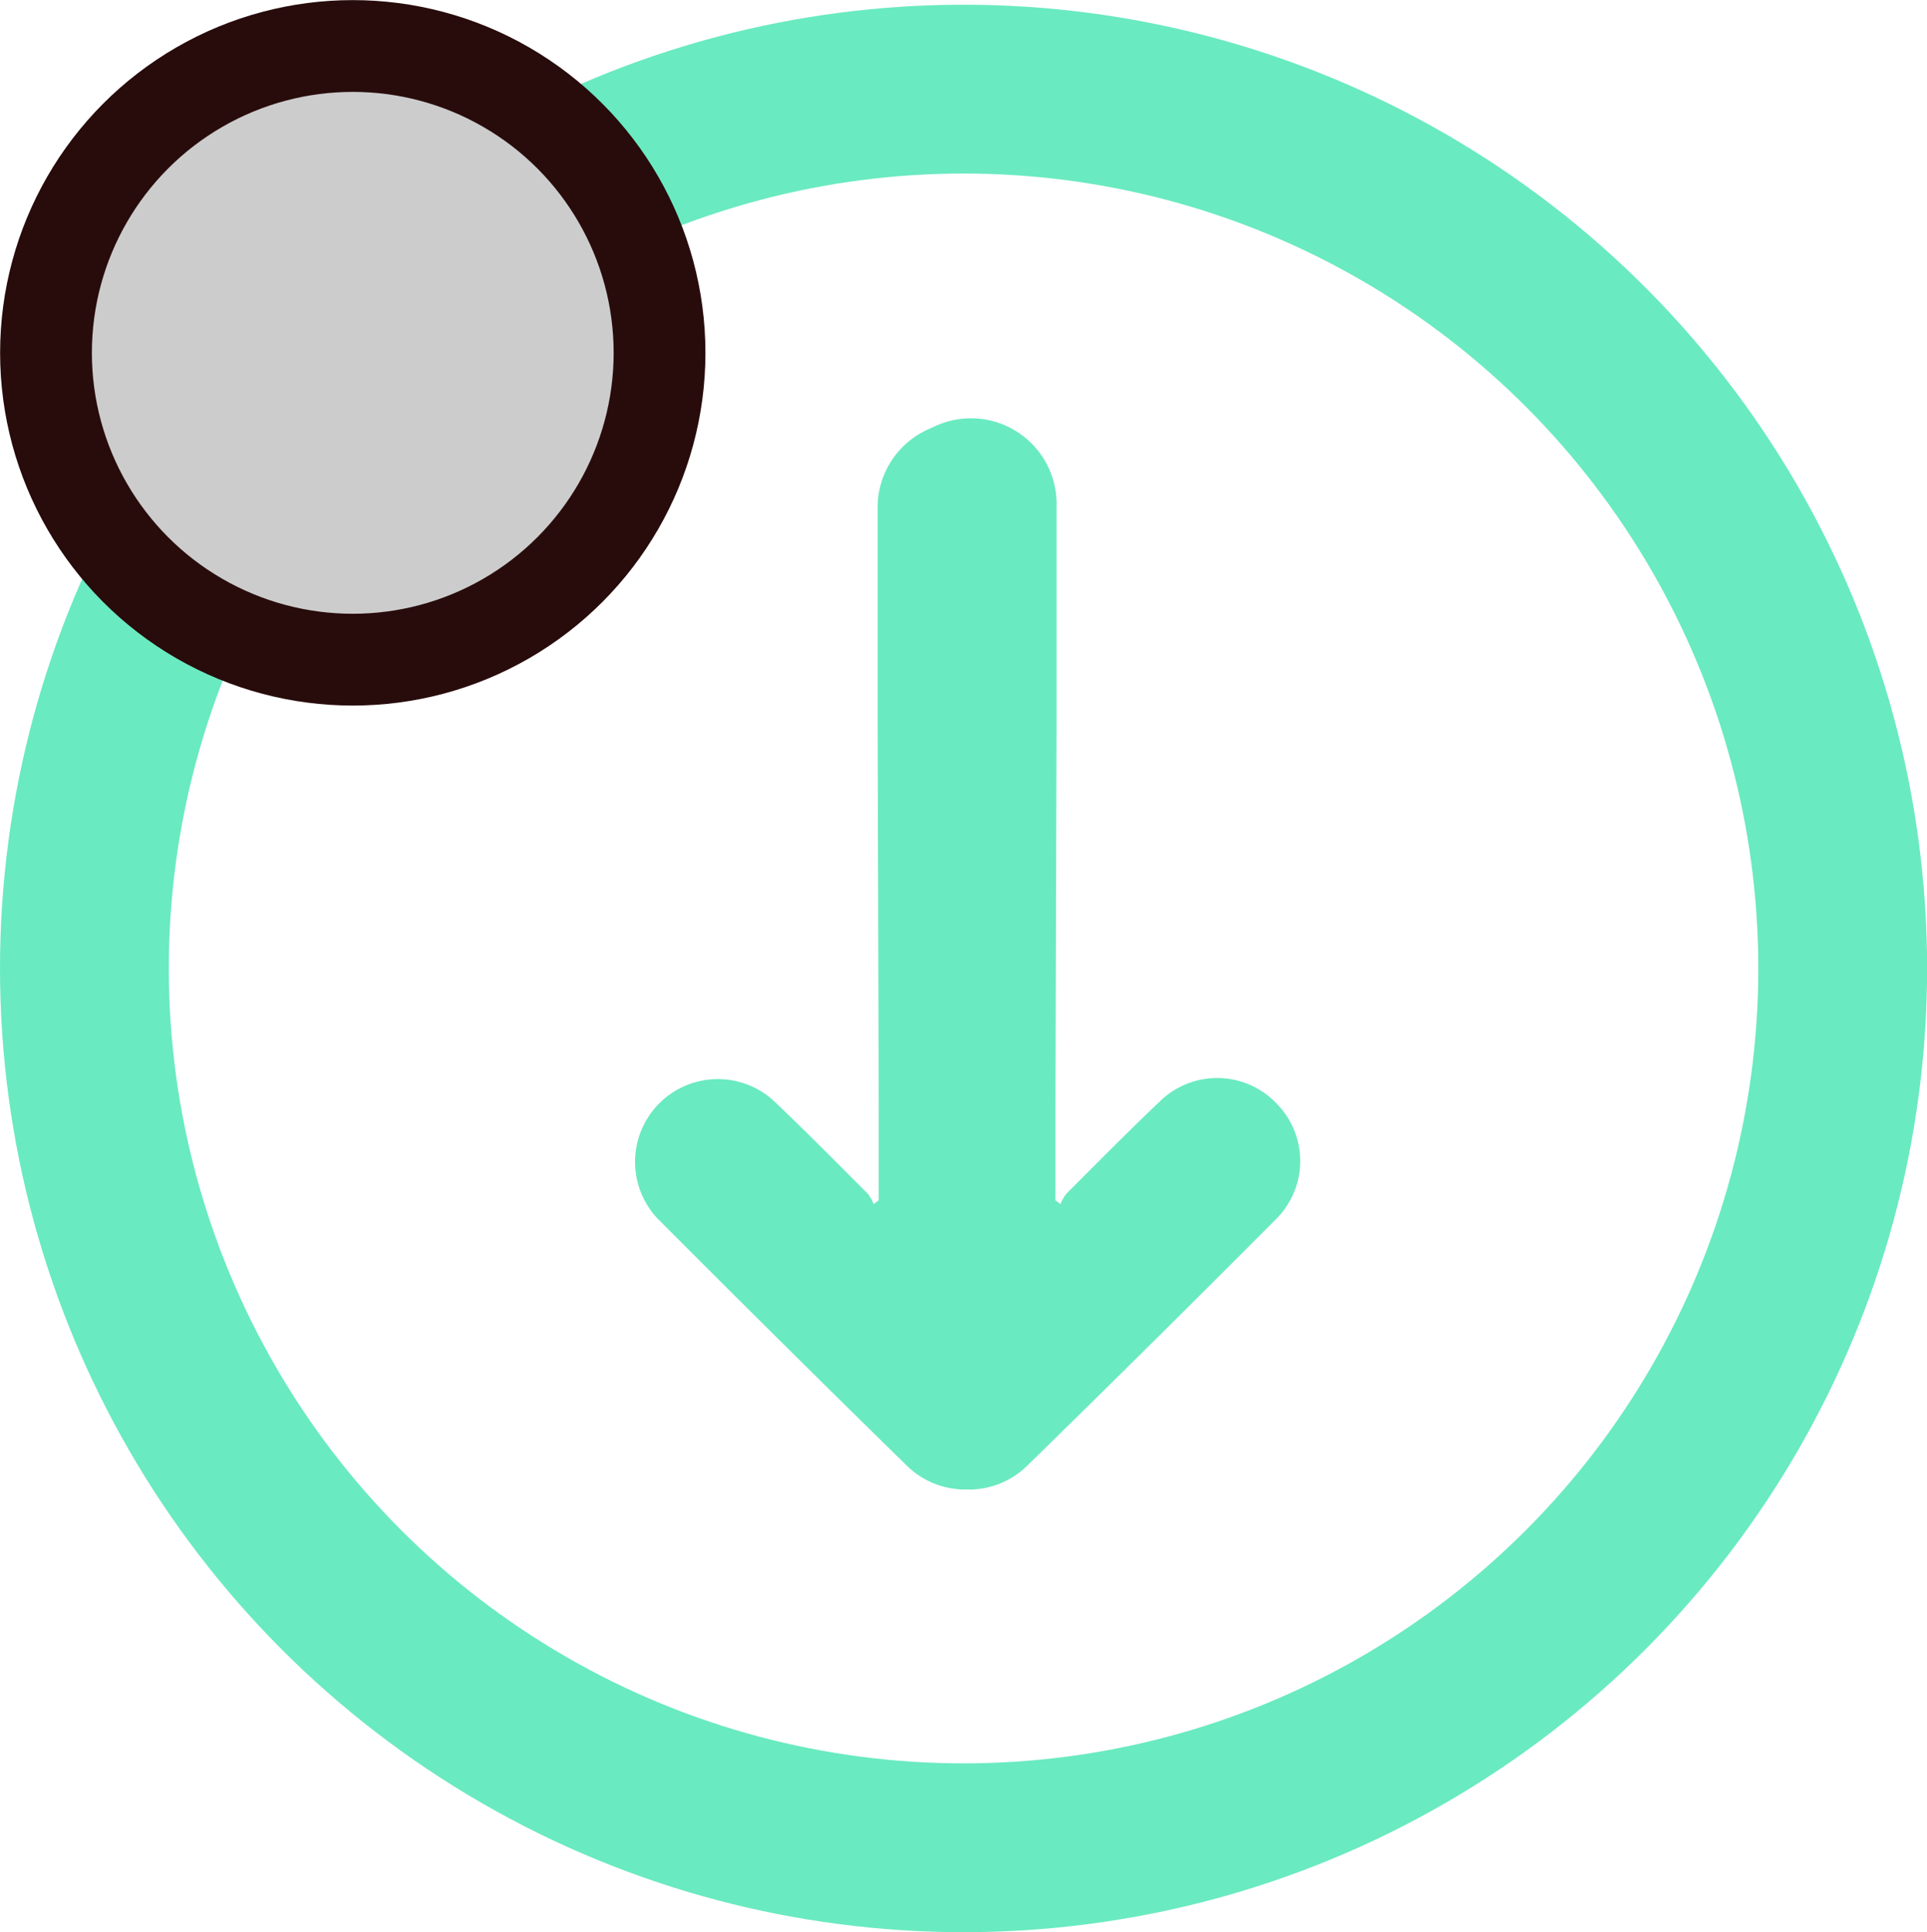 <?xml version="1.0" encoding="UTF-8" standalone="no"?>
<svg
   xmlns:dc="http://purl.org/dc/elements/1.1/"
   xmlns:cc="http://creativecommons.org/ns#"
   xmlns:rdf="http://www.w3.org/1999/02/22-rdf-syntax-ns#"
   xmlns:svg="http://www.w3.org/2000/svg"
   xmlns="http://www.w3.org/2000/svg"
   xmlns:sodipodi="http://sodipodi.sourceforge.net/DTD/sodipodi-0.dtd"
   xmlns:inkscape="http://www.inkscape.org/namespaces/inkscape"
   viewBox="0 0 18.813 18.86"
   version="1.1"
   id="svg20"
   sodipodi:docname="transaction_memo_read_rcv_dark.svg"
   inkscape:version="0.92.3 (2405546, 2018-03-11)"
   width="18.813"
   height="18.86"
   inkscape:export-filename="/home/iain/Desktop/crypto/coins/anon/anonymousbitcoin/anonio/app/assets/images/transaction.svg.png"
   inkscape:export-xdpi="96"
   inkscape:export-ydpi="96">
  <sodipodi:namedview
     pagecolor="#ffffff"
     bordercolor="#666666"
     borderopacity="1"
     objecttolerance="10"
     gridtolerance="10"
     guidetolerance="10"
     inkscape:pageopacity="0"
     inkscape:pageshadow="2"
     inkscape:window-width="1482"
     inkscape:window-height="947"
     id="namedview22"
     showgrid="false"
     inkscape:zoom="40.087946"
     inkscape:cx="3.8949698"
     inkscape:cy="9.4649721"
     inkscape:window-x="1746"
     inkscape:window-y="45"
     inkscape:window-maximized="0"
     inkscape:current-layer="svg20" />
  <defs
     id="defs4">
    <style
       id="style2">.a{fill:#66BE54;}</style>
    <style
       id="style820">.a{fill:#ff6c6c;}</style>
  </defs>
  <g
     id="g860"
     style="display:inline">
    <path
       style="fill:#6aeac0;fill-opacity:1"
       inkscape:connector-curvature="0"
       class="a"
       d="m 10.304,11.717 v -0.817 l 0.011,-3.889 c 0,-0.69 0,-1.381 0,-2.071 a 0.836,0.836 0 0 0 -1.668,-0.1 1.591,1.591 0 0 0 -0.007,0.187 q 0,4.277 0,8.55 a 1.1,1.1 0 0 0 0.093,0.511 0.811,0.811 0 0 0 1.291,0.223 q 1.226,-1.198 2.437,-2.414 a 0.8,0.8 0 0 0 -0.007,-1.135 0.8,0.8 0 0 0 -1.127,-0.015 c -0.31,0.295 -0.612,0.6 -0.918,0.907 a 0.4,0.4 0 0 0 -0.056,0.1 0.407,0.407 0 0 0 -0.049,-0.037 z"
       id="path824-1-7" />
    <path
       style="fill:#6aeac0;fill-opacity:1"
       inkscape:connector-curvature="0"
       class="a"
       d="m 8.579,11.717 v -0.817 l -0.011,-3.889 c 0,-0.69 0,-1.381 0,-2.071 a 0.836,0.836 0 0 1 1.664,-0.101 1.591,1.591 0 0 1 0.011,0.183 q 0,4.277 0,8.55 a 1.1,1.1 0 0 1 -0.093,0.512 0.811,0.811 0 0 1 -1.292,0.227 q -1.226,-1.2 -2.437,-2.415 a 0.808,0.808 0 0 1 1.135,-1.149 c 0.31,0.295 0.612,0.6 0.918,0.907 a 0.4,0.4 0 0 1 0.056,0.1 0.407,0.407 0 0 1 0.049,-0.037 z"
       id="path826-2-5" />
    <ellipse
       ry="8.583"
       rx="8.583"
       cy="9.453"
       cx="9.407"
       id="path903-7-3"
       style="opacity:1;fill:none;fill-opacity:1;stroke:#6aeac0;stroke-width:1.648;stroke-miterlimit:4;stroke-dasharray:none;stroke-opacity:1" />
  </g>
  <circle
     style="display:inline;opacity:1;fill:#cccccc;fill-opacity:1;stroke:#280b0b;stroke-width:0.896"
     id="path834"
     cx="3.444"
     cy="3.444"
     r="2.995" />
</svg>
